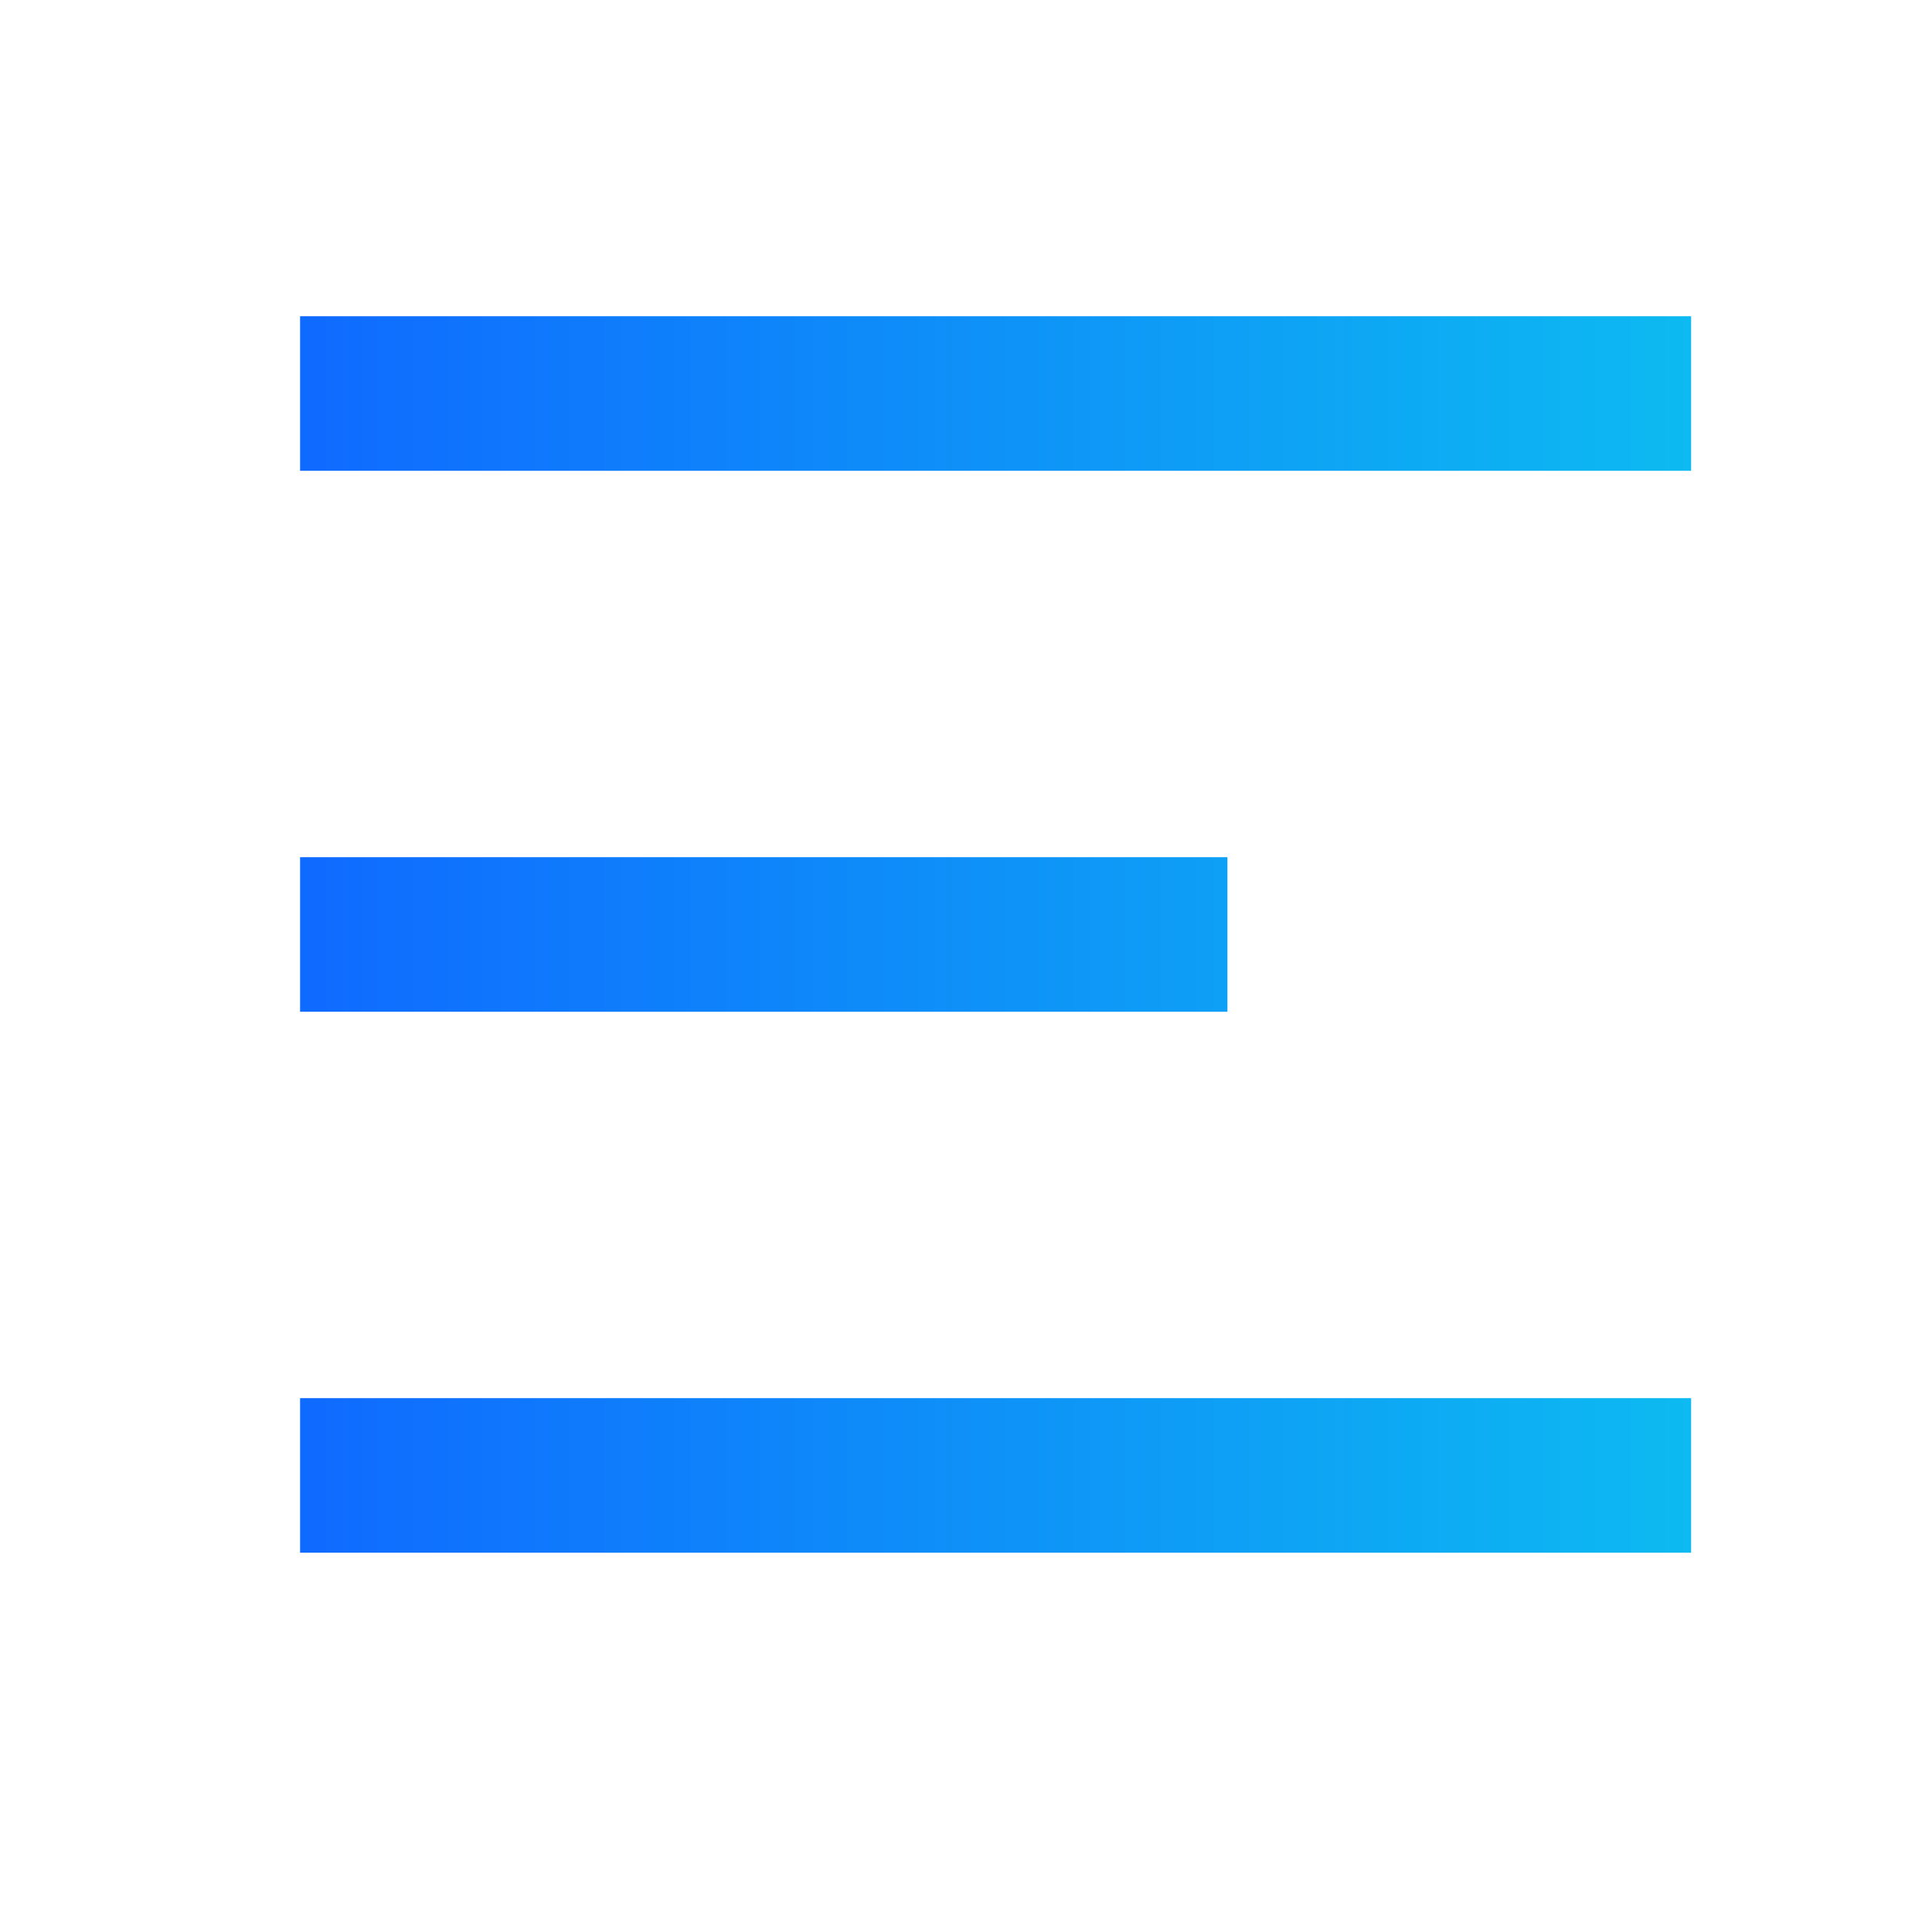 <svg width="25" height="25" viewBox="0 0 25 25" fill="none" xmlns="http://www.w3.org/2000/svg">
<path d="M3.883 4.092H21.883V6.092H3.883V4.092ZM3.883 11.092H15.883V13.092H3.883V11.092ZM3.883 18.092H21.883V20.092H3.883V18.092Z" fill="url(#paint0_linear_6654_2117)"/>
<defs>
<linearGradient id="paint0_linear_6654_2117" x1="3.883" y1="12.092" x2="21.883" y2="12.092" gradientUnits="userSpaceOnUse">
<stop stop-color="#0F6AFF"/>
<stop offset="1" stop-color="#0DBAF1"/>
</linearGradient>
</defs>
</svg>
